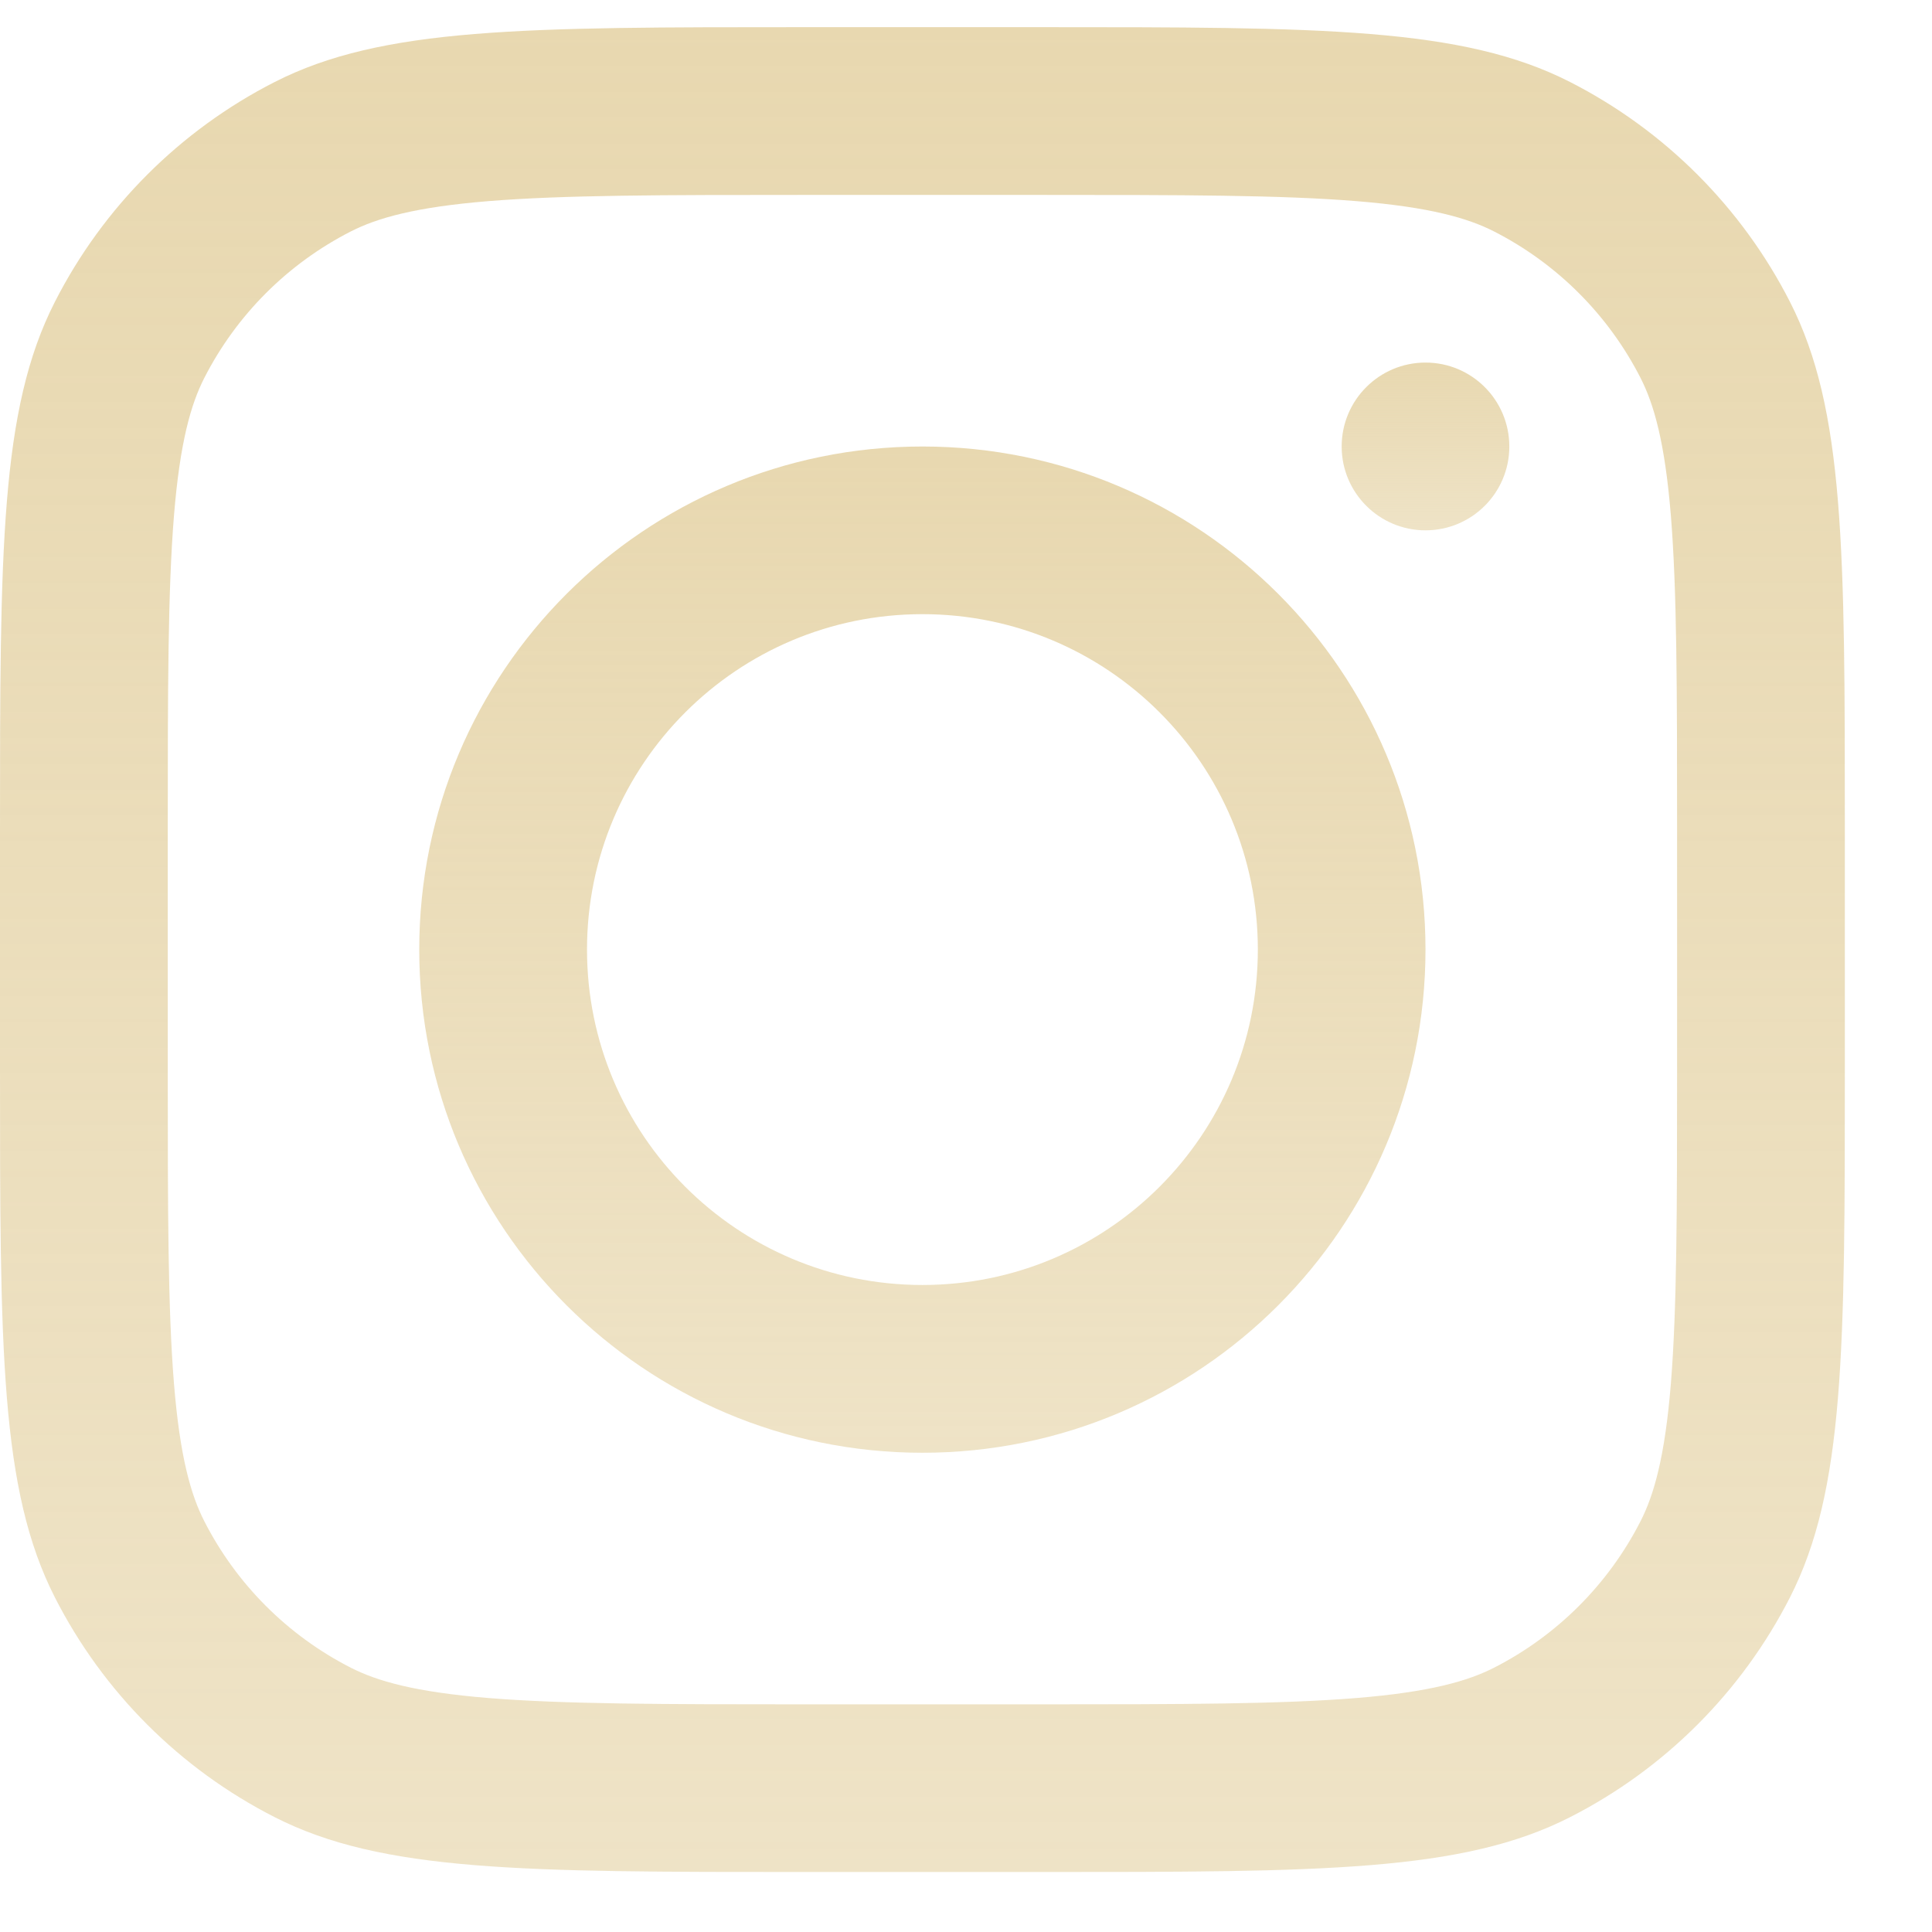 <svg width="18" height="18" viewBox="0 0 18 18" fill="none" xmlns="http://www.w3.org/2000/svg">
<g id="INSTA">
<path id="Vector" fill-rule="evenodd" clip-rule="evenodd" d="M8.594 13.535C11.183 13.535 13.281 11.436 13.281 8.847C13.281 6.258 11.183 4.16 8.594 4.16C6.005 4.16 3.906 6.258 3.906 8.847C3.906 11.436 6.005 13.535 8.594 13.535ZM8.594 11.972C10.32 11.972 11.719 10.573 11.719 8.847C11.719 7.121 10.32 5.722 8.594 5.722C6.868 5.722 5.469 7.121 5.469 8.847C5.469 10.573 6.868 11.972 8.594 11.972Z" fill="url(#paint0_linear_80_37)"/>
<path id="Vector_2" d="M13.281 3.378C12.85 3.378 12.5 3.728 12.5 4.16C12.5 4.591 12.85 4.941 13.281 4.941C13.713 4.941 14.062 4.591 14.062 4.16C14.062 3.728 13.713 3.378 13.281 3.378Z" fill="url(#paint1_linear_80_37)"/>
<path id="Vector_3" fill-rule="evenodd" clip-rule="evenodd" d="M0.511 2.813C0 3.815 0 5.128 0 7.753V9.941C0 12.566 0 13.879 0.511 14.882C0.96 15.764 1.677 16.481 2.559 16.93C3.562 17.441 4.875 17.441 7.5 17.441H9.688C12.313 17.441 13.626 17.441 14.628 16.93C15.51 16.481 16.227 15.764 16.677 14.882C17.188 13.879 17.188 12.566 17.188 9.941V7.753C17.188 5.128 17.188 3.815 16.677 2.813C16.227 1.931 15.51 1.214 14.628 0.764C13.626 0.253 12.313 0.253 9.688 0.253H7.5C4.875 0.253 3.562 0.253 2.559 0.764C1.677 1.214 0.96 1.931 0.511 2.813ZM9.688 1.816H7.5C6.162 1.816 5.252 1.817 4.549 1.874C3.864 1.93 3.513 2.032 3.269 2.156C2.681 2.456 2.203 2.934 1.903 3.522C1.779 3.766 1.677 4.117 1.621 4.802C1.564 5.505 1.563 6.415 1.563 7.753V9.941C1.563 11.279 1.564 12.189 1.621 12.893C1.677 13.578 1.779 13.928 1.903 14.172C2.203 14.76 2.681 15.238 3.269 15.538C3.513 15.662 3.864 15.764 4.549 15.82C5.252 15.877 6.162 15.879 7.5 15.879H9.688C11.026 15.879 11.936 15.877 12.639 15.82C13.324 15.764 13.675 15.662 13.919 15.538C14.507 15.238 14.985 14.76 15.285 14.172C15.409 13.928 15.511 13.578 15.567 12.893C15.624 12.189 15.625 11.279 15.625 9.941V7.753C15.625 6.415 15.624 5.505 15.567 4.802C15.511 4.117 15.409 3.766 15.285 3.522C14.985 2.934 14.507 2.456 13.919 2.156C13.675 2.032 13.324 1.93 12.639 1.874C11.936 1.817 11.026 1.816 9.688 1.816Z" fill="url(#paint2_linear_80_37)"/>
</g>
<defs>
<linearGradient id="paint0_linear_80_37" x1="8.594" y1="4.16" x2="8.594" y2="13.535" gradientUnits="userSpaceOnUse">
<stop stop-color="#E8D8B0"/>
<stop offset="1" stop-color="#E8D8B0" stop-opacity="0.72"/>
</linearGradient>
<linearGradient id="paint1_linear_80_37" x1="13.281" y1="3.378" x2="13.281" y2="4.941" gradientUnits="userSpaceOnUse">
<stop stop-color="#E8D8B0"/>
<stop offset="1" stop-color="#E8D8B0" stop-opacity="0.72"/>
</linearGradient>
<linearGradient id="paint2_linear_80_37" x1="8.594" y1="0.253" x2="8.594" y2="17.441" gradientUnits="userSpaceOnUse">
<stop stop-color="#E8D8B0"/>
<stop offset="1" stop-color="#E8D8B0" stop-opacity="0.72"/>
</linearGradient>
</defs>
</svg>
